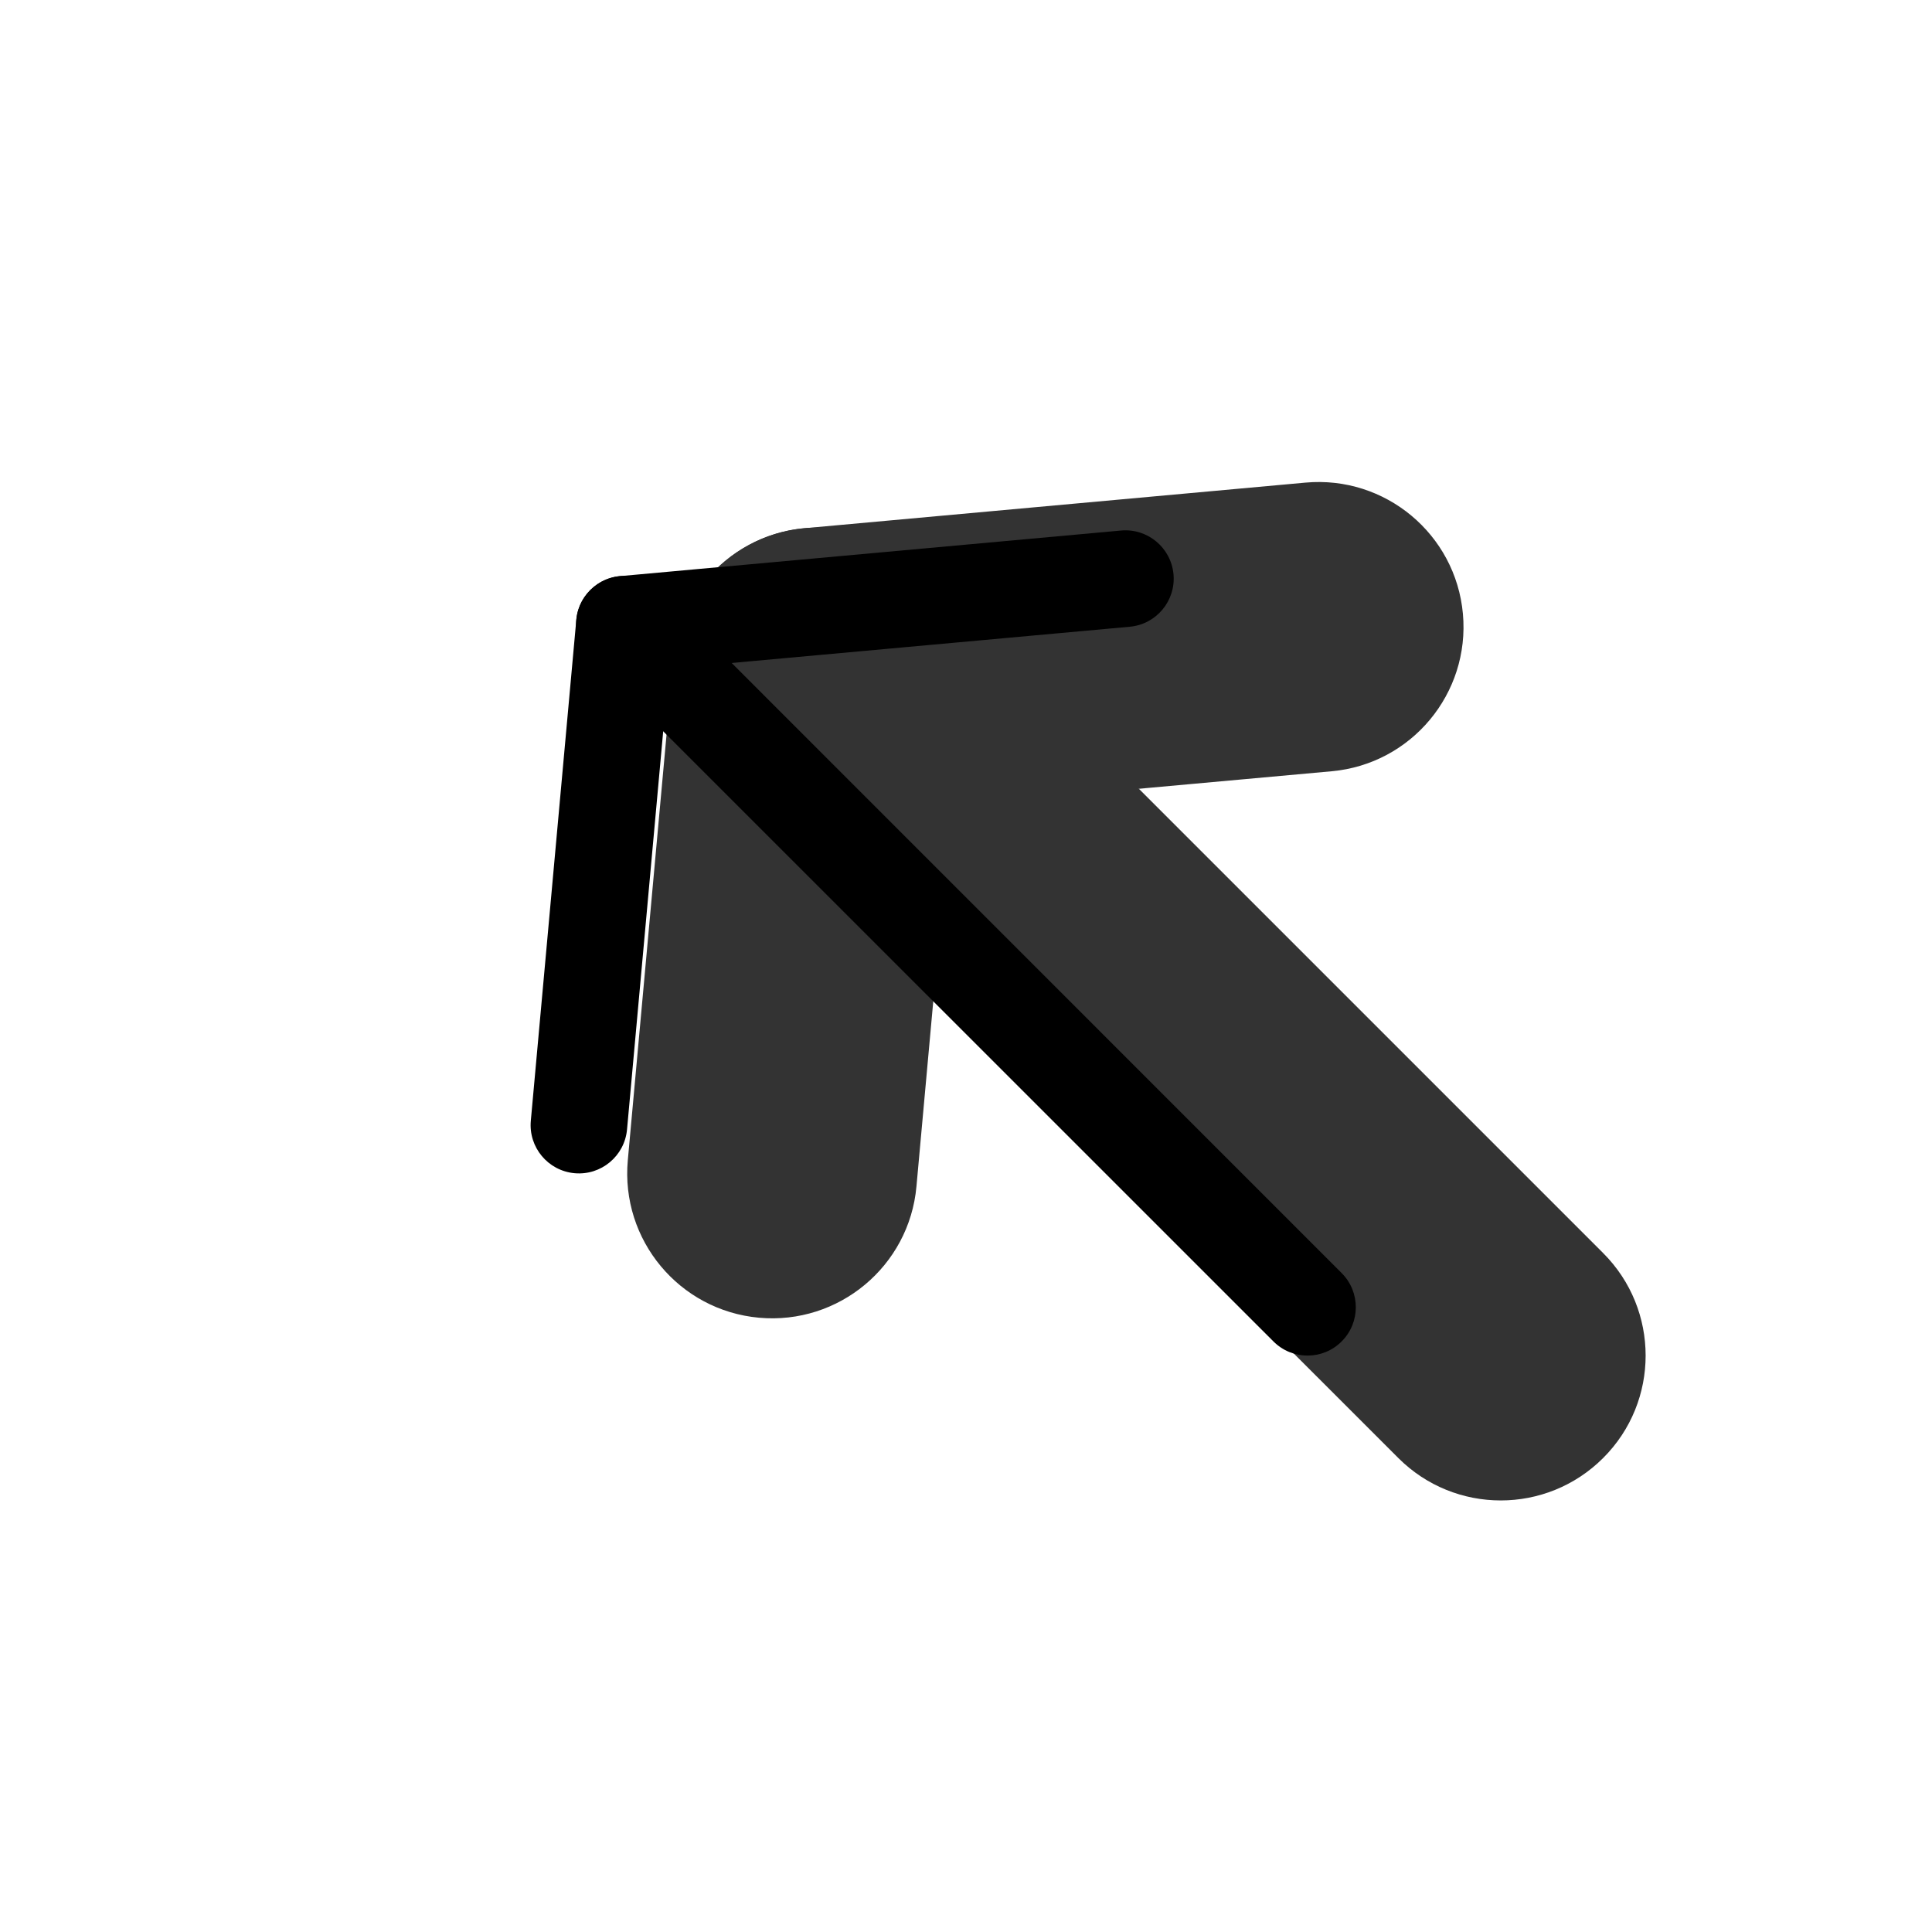<svg width="20" height="20" viewBox="0 0 20 20" fill="none" xmlns="http://www.w3.org/2000/svg">
<g clip-path="url(#clip0_303_4999)">
<g opacity="0.8">
<path fill-rule="evenodd" clip-rule="evenodd" d="M7.857 13.641C7.032 13.566 6.424 12.836 6.499 12.011L6.971 6.826C7.046 6.001 7.775 5.393 8.6 5.468C9.425 5.543 10.033 6.272 9.958 7.097L9.487 12.283C9.412 13.108 8.682 13.716 7.857 13.641Z" fill="currentColor"/>
<path fill-rule="evenodd" clip-rule="evenodd" d="M15.144 6.354C15.219 7.179 14.611 7.909 13.786 7.984L8.6 8.455C7.775 8.53 7.046 7.922 6.971 7.097C6.896 6.272 7.504 5.543 8.329 5.468L13.514 4.996C14.339 4.921 15.069 5.529 15.144 6.354Z" fill="currentColor"/>
<path fill-rule="evenodd" clip-rule="evenodd" d="M8.818 7.315C9.404 6.729 10.354 6.729 10.939 7.315L16.596 12.972C17.182 13.558 17.182 14.508 16.596 15.093C16.01 15.679 15.061 15.679 14.475 15.093L8.818 9.437C8.232 8.851 8.232 7.901 8.818 7.315Z" fill="currentColor"/>
</g>
<path fill-rule="evenodd" clip-rule="evenodd" d="M5.948 12.145C5.673 12.12 5.47 11.877 5.495 11.602L5.966 6.416C5.991 6.141 6.235 5.939 6.51 5.964C6.785 5.989 6.987 6.232 6.962 6.507L6.491 11.692C6.466 11.967 6.223 12.17 5.948 12.145Z" fill="black"/>
<path fill-rule="evenodd" clip-rule="evenodd" d="M12.148 5.945C12.173 6.22 11.97 6.463 11.695 6.488L6.51 6.96C6.235 6.985 5.991 6.782 5.966 6.507C5.941 6.232 6.144 5.989 6.419 5.964L11.605 5.492C11.88 5.467 12.123 5.67 12.148 5.945Z" fill="black"/>
<path fill-rule="evenodd" clip-rule="evenodd" d="M6.647 6.643C6.842 6.448 7.158 6.448 7.354 6.643L13.889 13.179C14.084 13.374 14.084 13.691 13.889 13.886C13.694 14.082 13.377 14.082 13.182 13.886L6.646 7.351C6.451 7.155 6.451 6.839 6.647 6.643Z" fill="black"/>
</g>

</svg>
